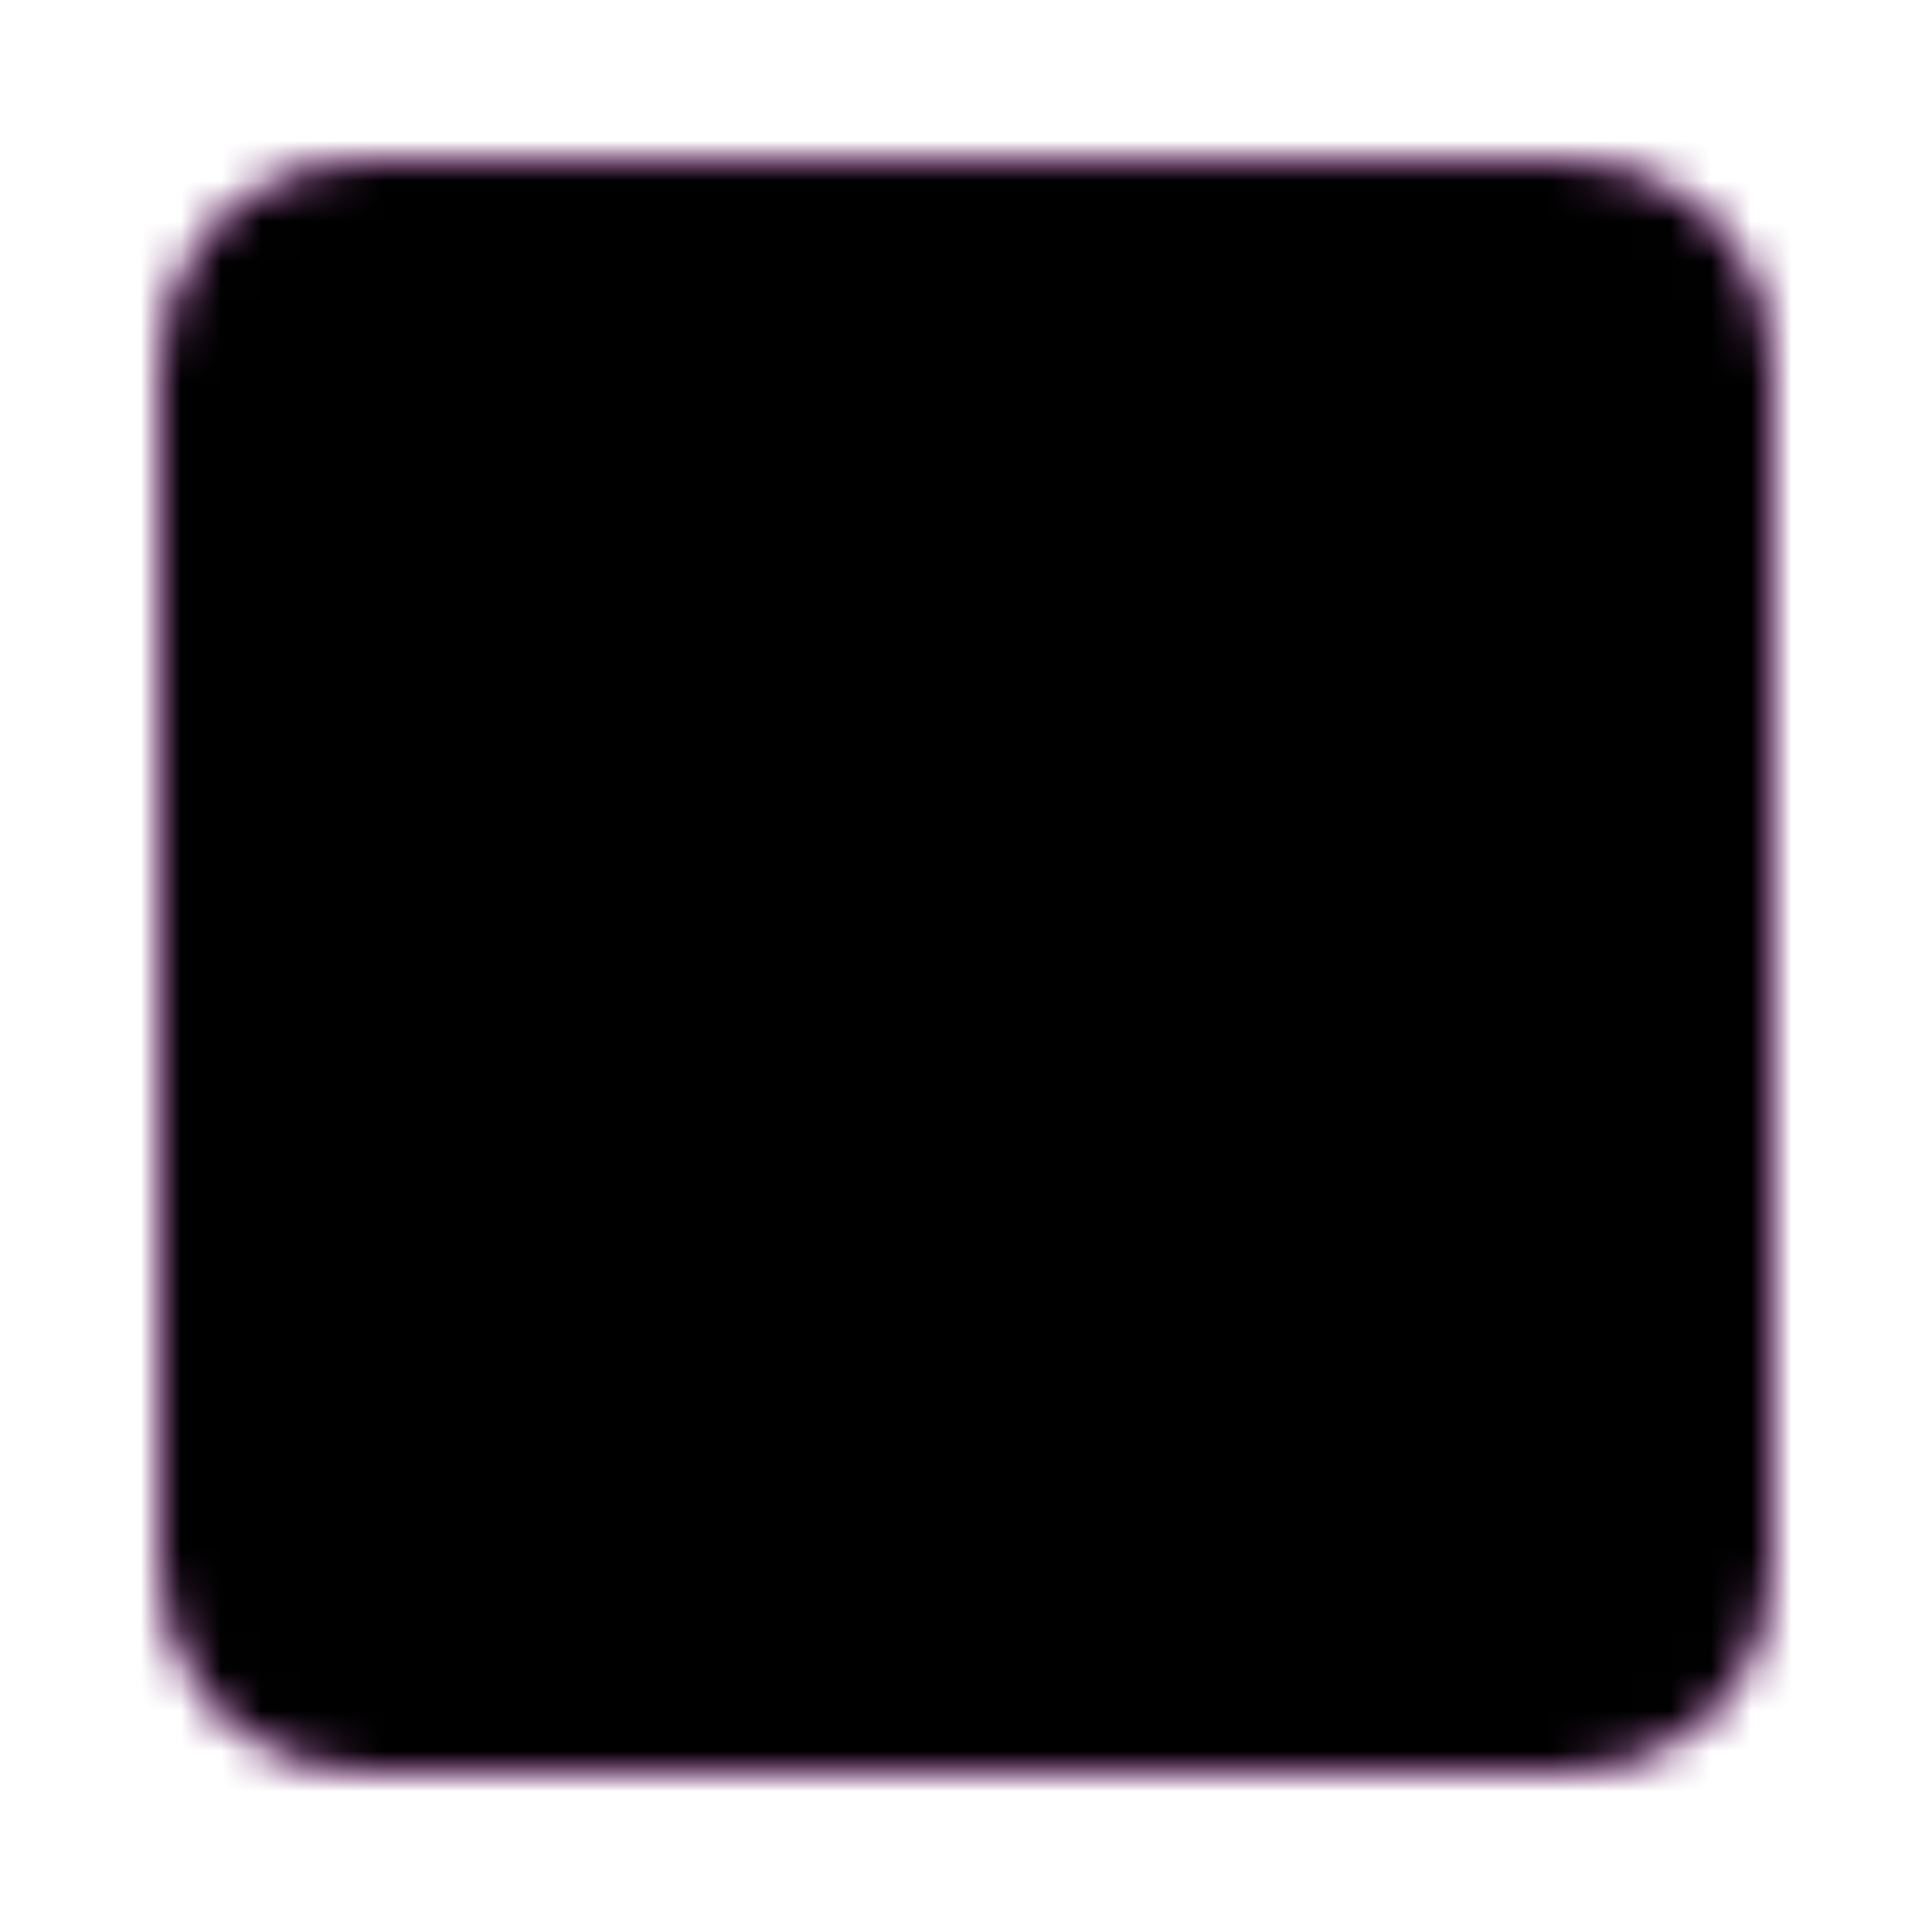 <svg width="48" height="48" viewBox="0 0 48 48" fill="none" xmlns="http://www.w3.org/2000/svg">
<mask id="mask0_110_847" style="mask-type:luminance" maskUnits="userSpaceOnUse" x="4" y="4" width="40" height="40">
<path d="M39 6H9C7.343 6 6 7.343 6 9V39C6 40.657 7.343 42 9 42H39C40.657 42 42 40.657 42 39V9C42 7.343 40.657 6 39 6Z" fill="#555555" stroke="white" stroke-width="4" stroke-linejoin="round"/>
<path d="M34 27H14M27 34H14" stroke="white" stroke-width="4" stroke-linecap="round" stroke-linejoin="round"/>
</mask>
<g mask="url(#mask0_110_847)">
<path d="M0 0H48V48H0V0Z" fill="#FF81FF"/>
</g>
<mask id="mask1_110_847" style="mask-type:luminance" maskUnits="userSpaceOnUse" x="4" y="4" width="40" height="40">
<path d="M39 6H9C7.343 6 6 7.343 6 9V39C6 40.657 7.343 42 9 42H39C40.657 42 42 40.657 42 39V9C42 7.343 40.657 6 39 6Z" fill="#555555" stroke="white" stroke-width="4" stroke-linejoin="round"/>
<path d="M6 28H24M24 20H42M6 25V31M42 17V23M24 42V6M21 6H27M21 42H27" stroke="white" stroke-width="4" stroke-linecap="round" stroke-linejoin="round"/>
</mask>
<g mask="url(#mask1_110_847)">
<path d="M0 0H48V48H0V0Z" fill="black"/>
</g>
</svg>
